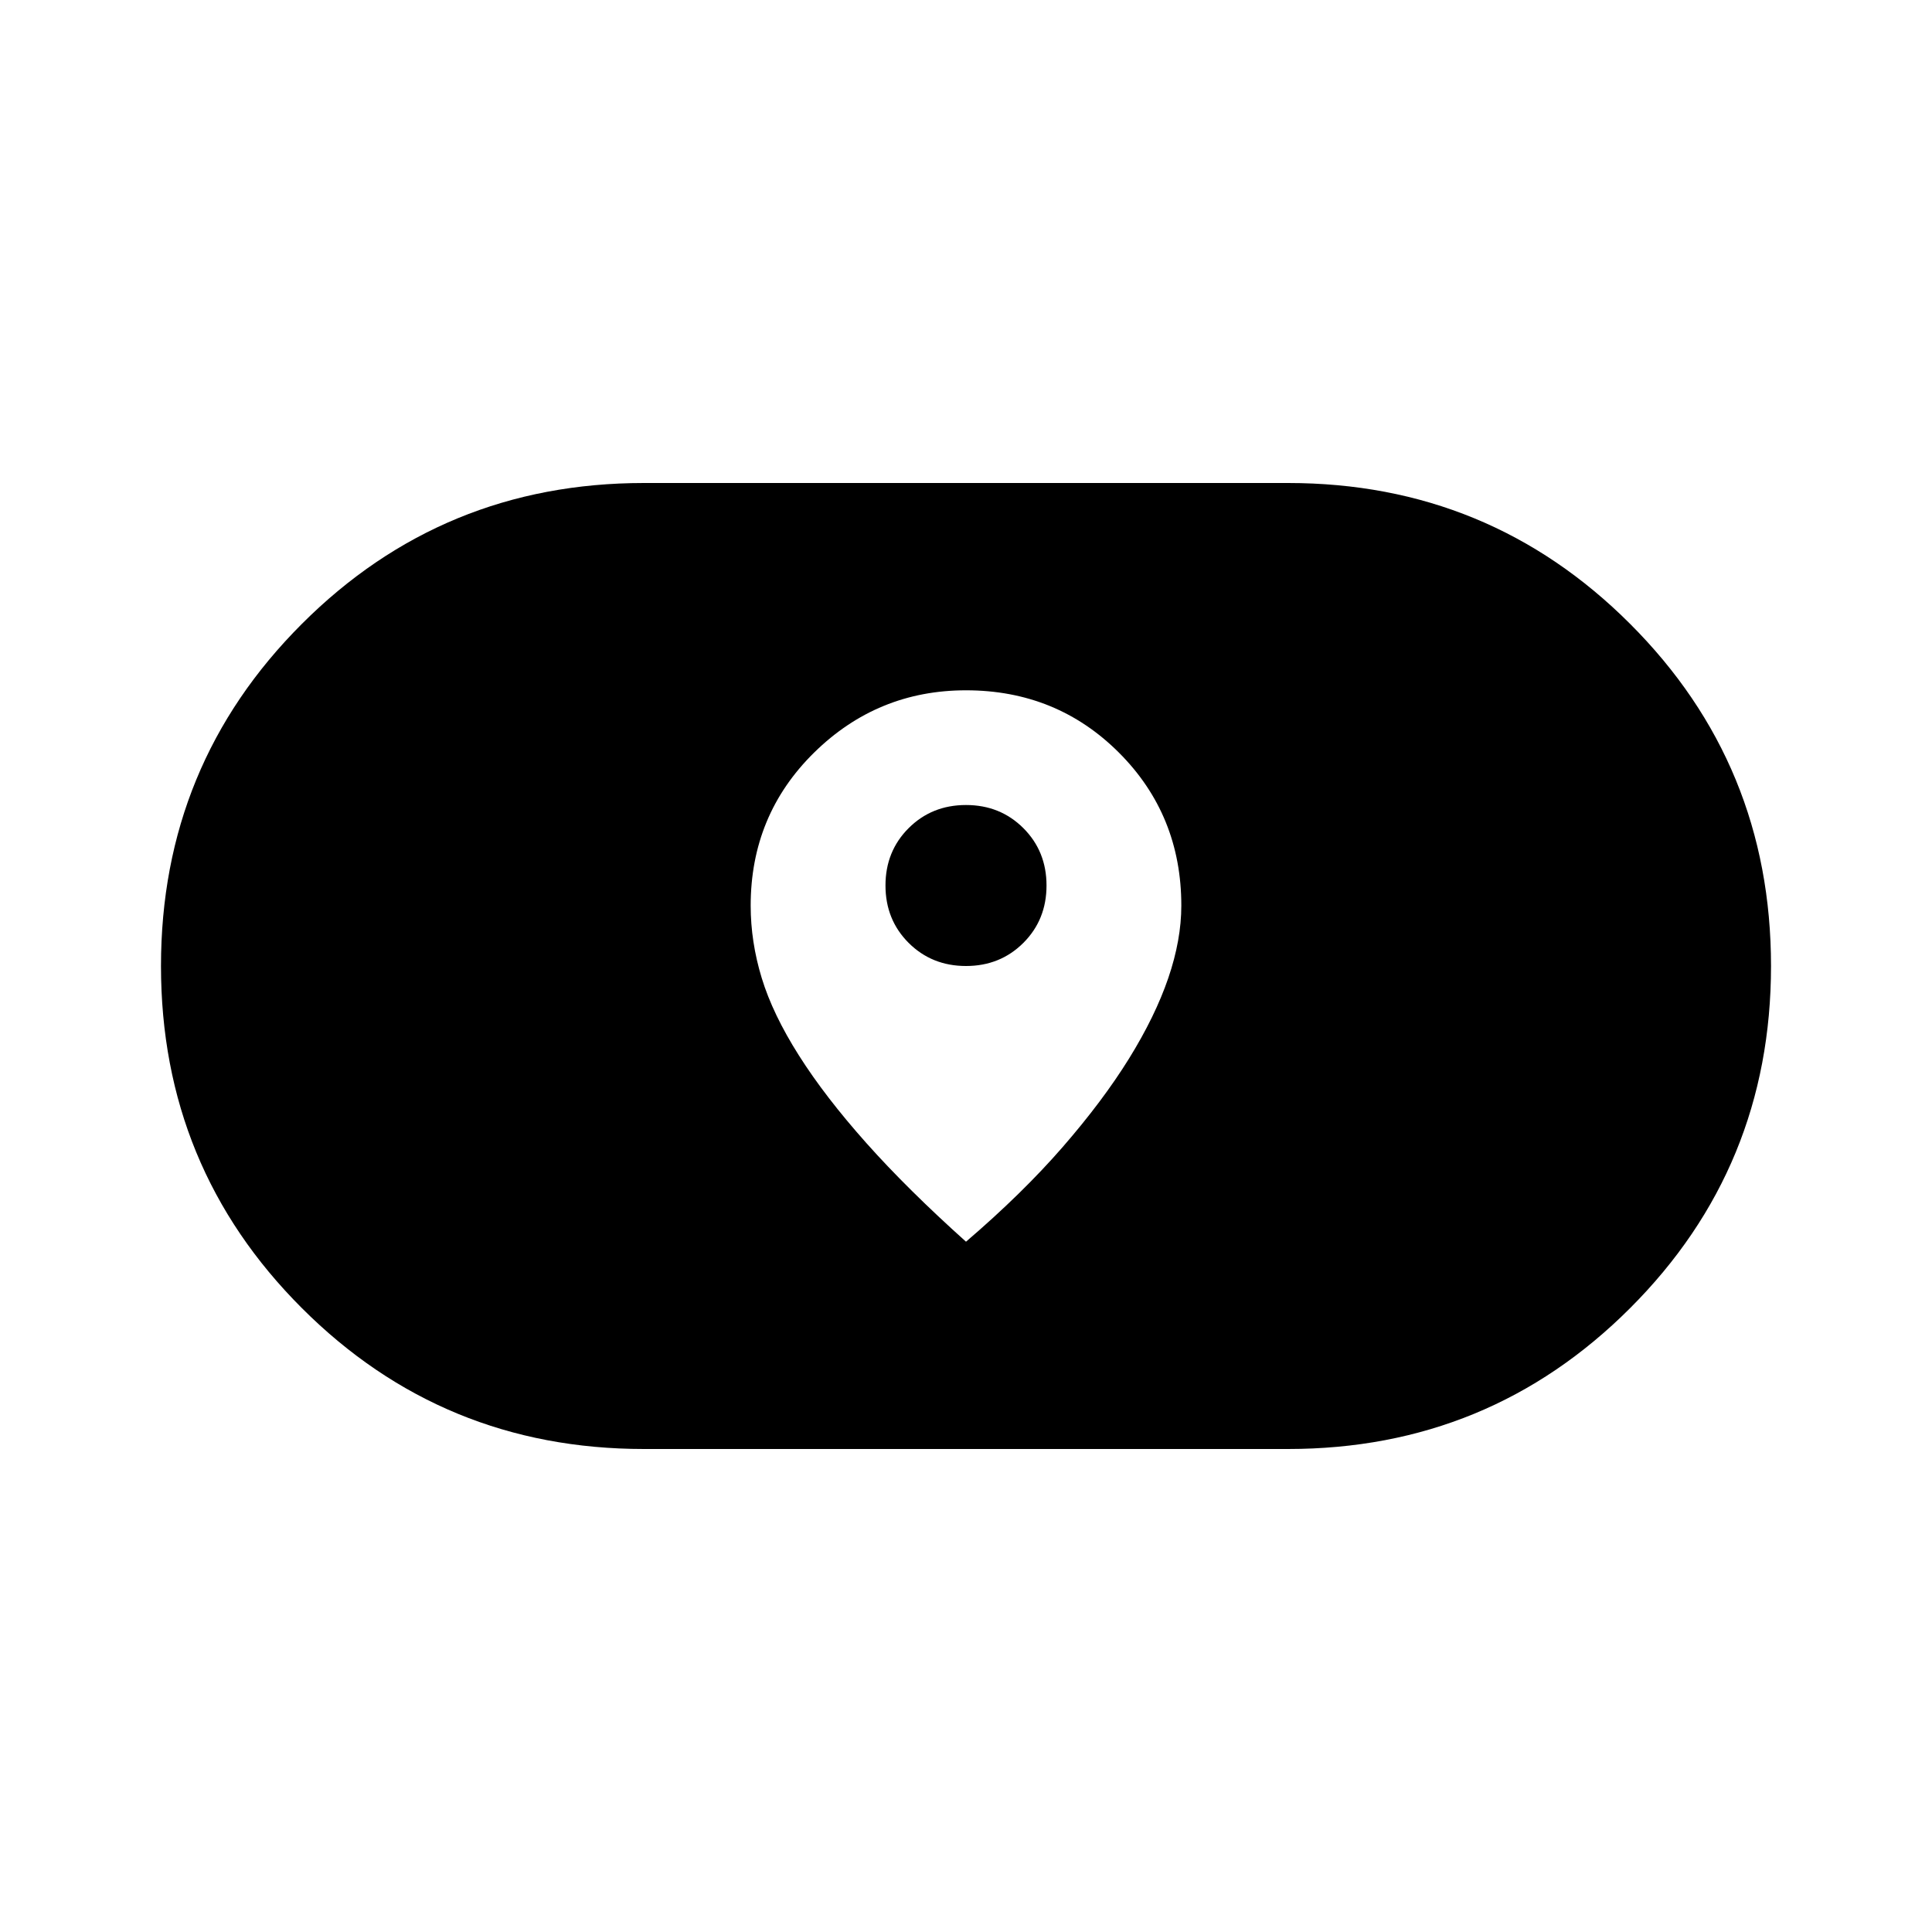 <svg xmlns="http://www.w3.org/2000/svg" height="40" width="40"><path d="M20 25.708q1.167-1 2-1.958t1.375-1.833q.542-.875.813-1.667.27-.792.27-1.5 0-1.875-1.291-3.167-1.292-1.291-3.167-1.291-1.833 0-3.146 1.291-1.312 1.292-1.312 3.167 0 .75.229 1.5t.771 1.604q.541.854 1.396 1.813.854.958 2.062 2.041ZM20 20q-.708 0-1.188-.479-.479-.479-.479-1.188 0-.708.479-1.187.48-.479 1.188-.479t1.188.479q.479.479.479 1.187 0 .709-.479 1.188Q20.708 20 20 20Zm-6.667 10q-4.166 0-7.083-2.917Q3.333 24.167 3.333 20t2.917-7.083Q9.167 10 13.333 10h13.334q4.166 0 7.083 2.917 2.917 2.916 2.917 7.083t-2.917 7.083Q30.833 30 26.667 30Z"/></svg>